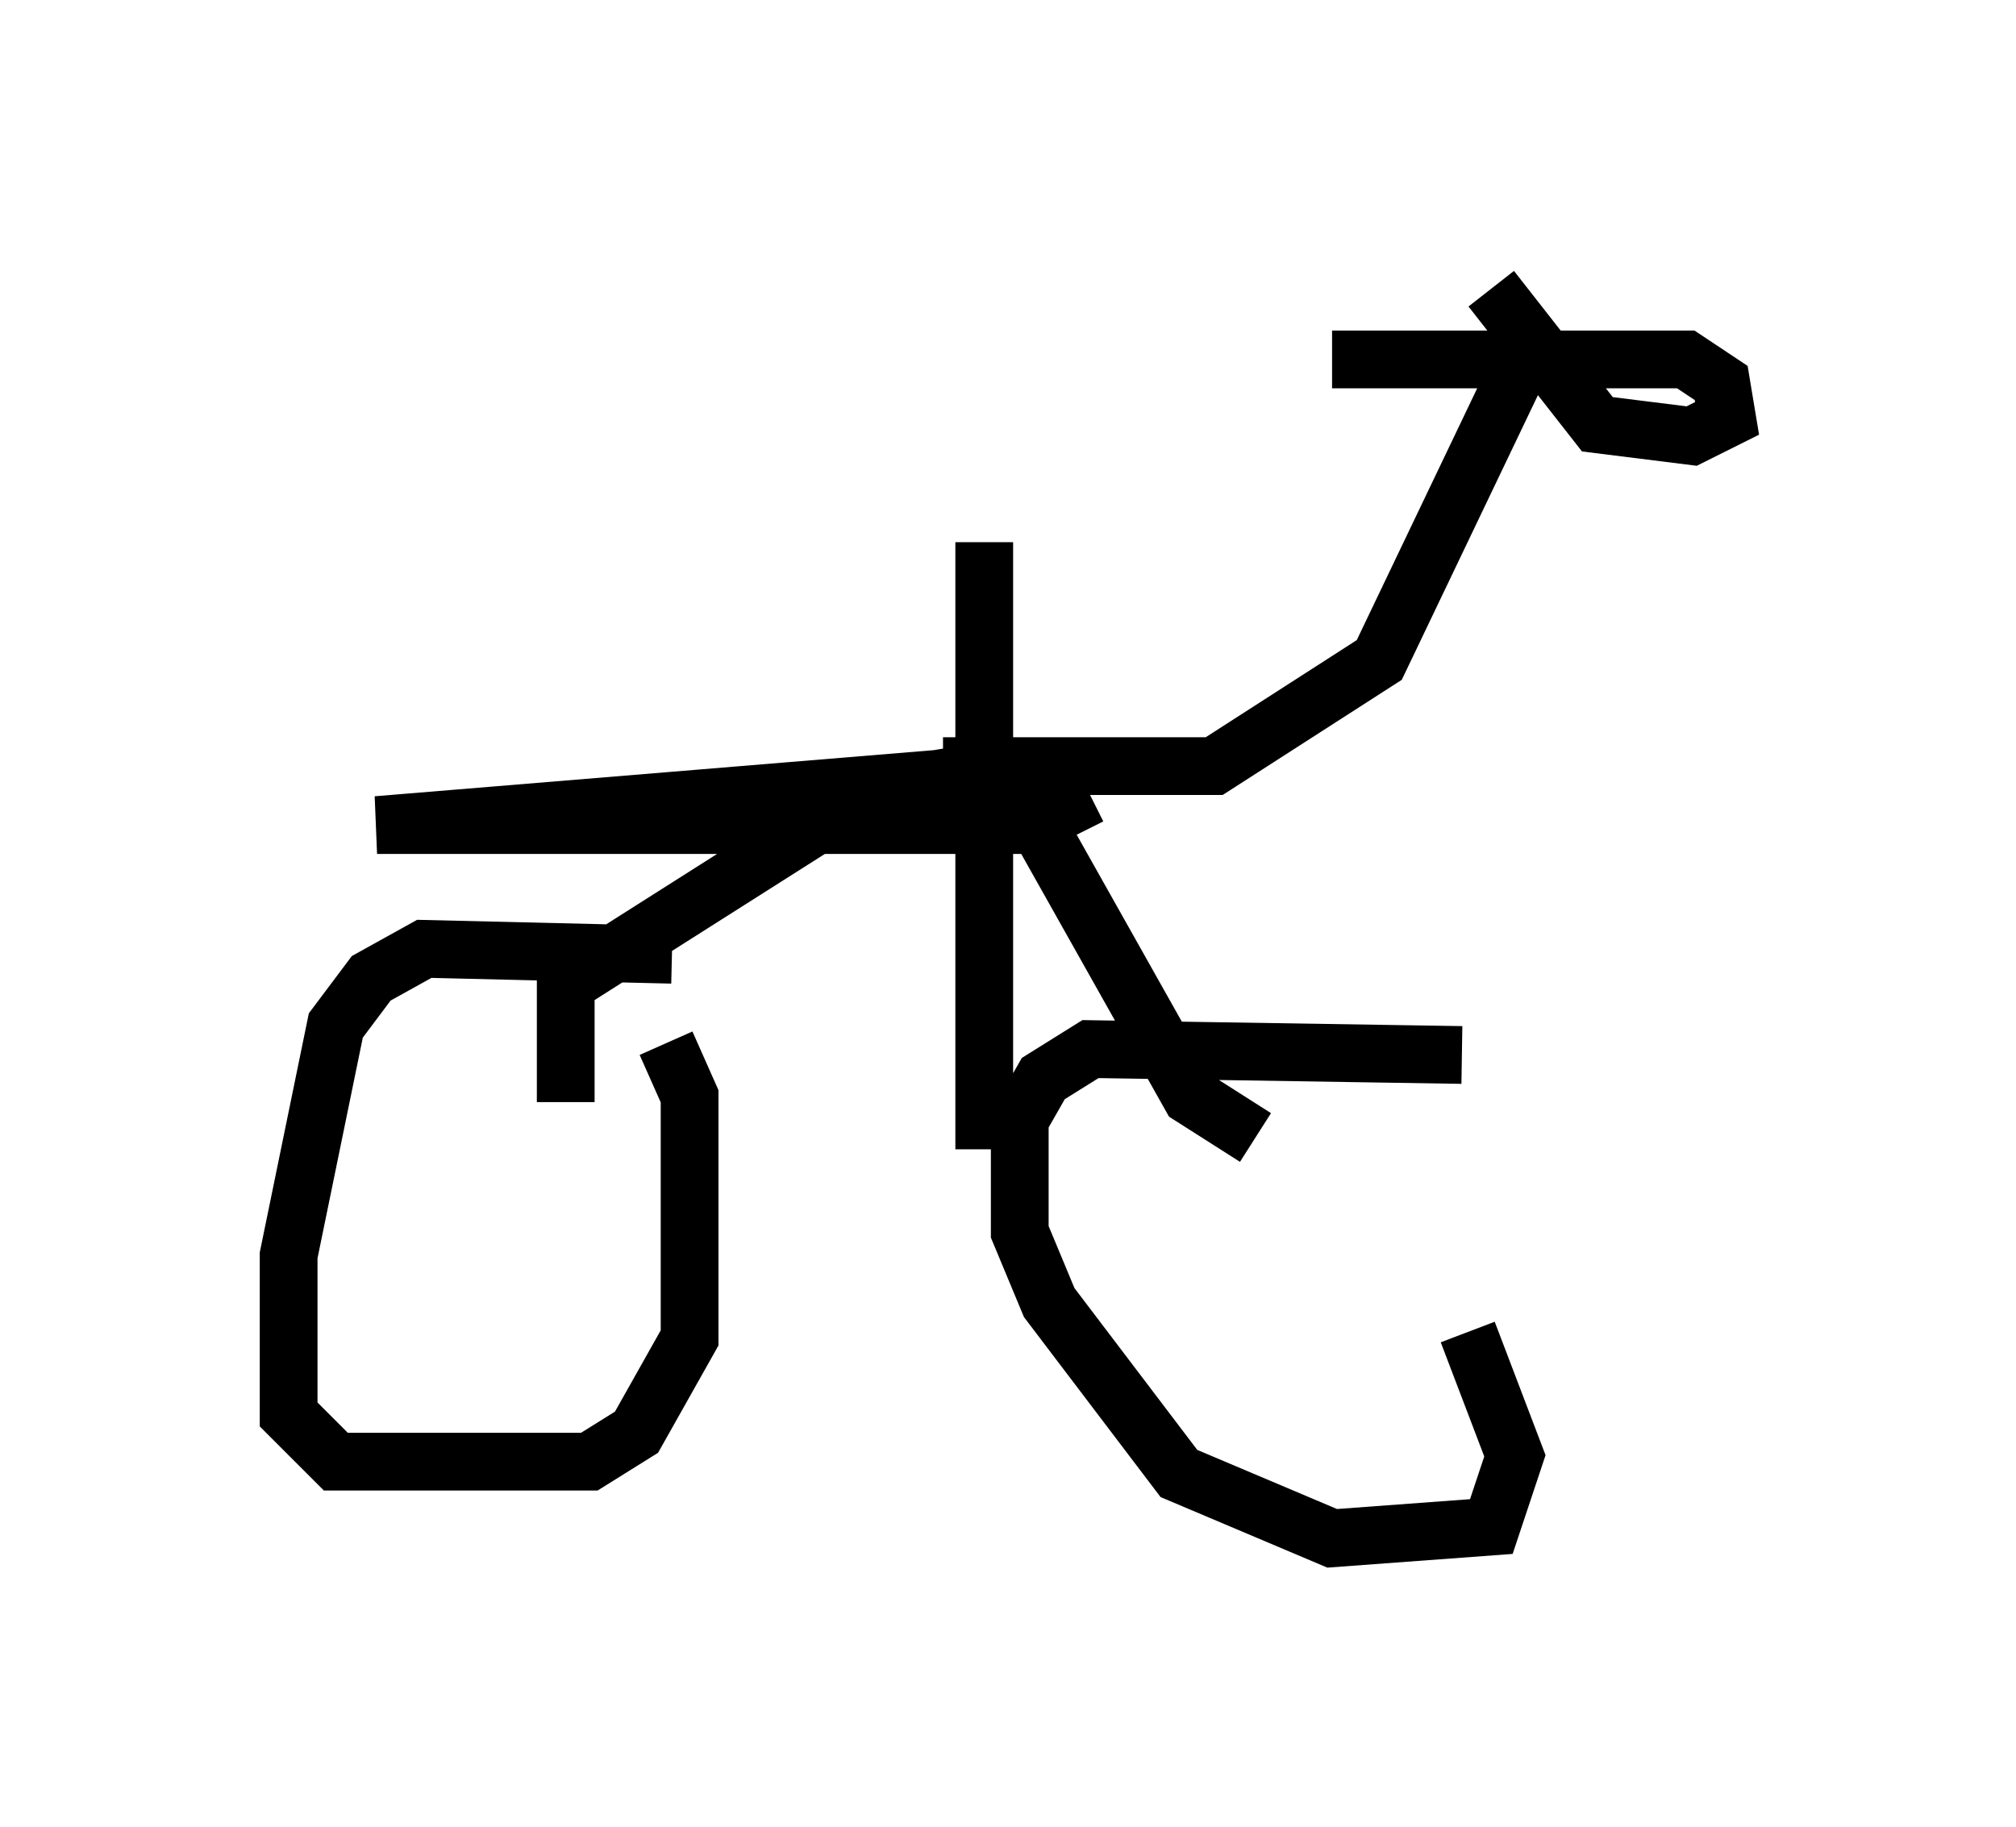 <?xml version="1.0" encoding="utf-8" ?>
<svg baseProfile="full" height="31.642" version="1.1" width="34.909" xmlns="http://www.w3.org/2000/svg" xmlns:ev="http://www.w3.org/2001/xml-events" xmlns:xlink="http://www.w3.org/1999/xlink"><defs /><rect fill="white" height="31.642" width="34.909" x="0" y="0" /><path d="M14.8, 17.352 m-3.165, -0.817 l-4.288, -0.102 -0.919, 0.51 l-0.613, 0.817 -0.817, 3.981 l0.0, 2.756 0.817, 0.817 l4.39, 0.0 0.817, -0.51 l0.919, -1.633 0.0, -4.185 l-0.408, -0.919 m13.781, 0.204 l-6.431, -0.102 -0.817, 0.51 l-0.408, 0.715 0.0, 1.94 l0.51, 1.225 2.246, 2.96 l2.654, 1.123 2.756, -0.204 l0.408, -1.225 -0.817, -2.144 m-3.675, -3.369 l-1.123, -0.715 -2.756, -4.9 l-0.919, -0.715 -1.838, 0.306 l-5.308, 3.369 0.0, 2.042 m6.533, -5.819 l4.696, 0.0 2.858, -1.838 l2.246, -4.696 -0.306, -0.204 m-9.392, 6.942 l-9.902, 0.817 11.331, 0.0 l1.021, -0.51 m4.185, -7.554 l6.125, 0.0 0.613, 0.408 l0.102, 0.613 -0.613, 0.306 l-1.633, -0.204 -1.838, -2.348 m-8.779, 4.39 l0.0, 10.515 " fill="none" stroke="black" stroke-width="1" /></svg>